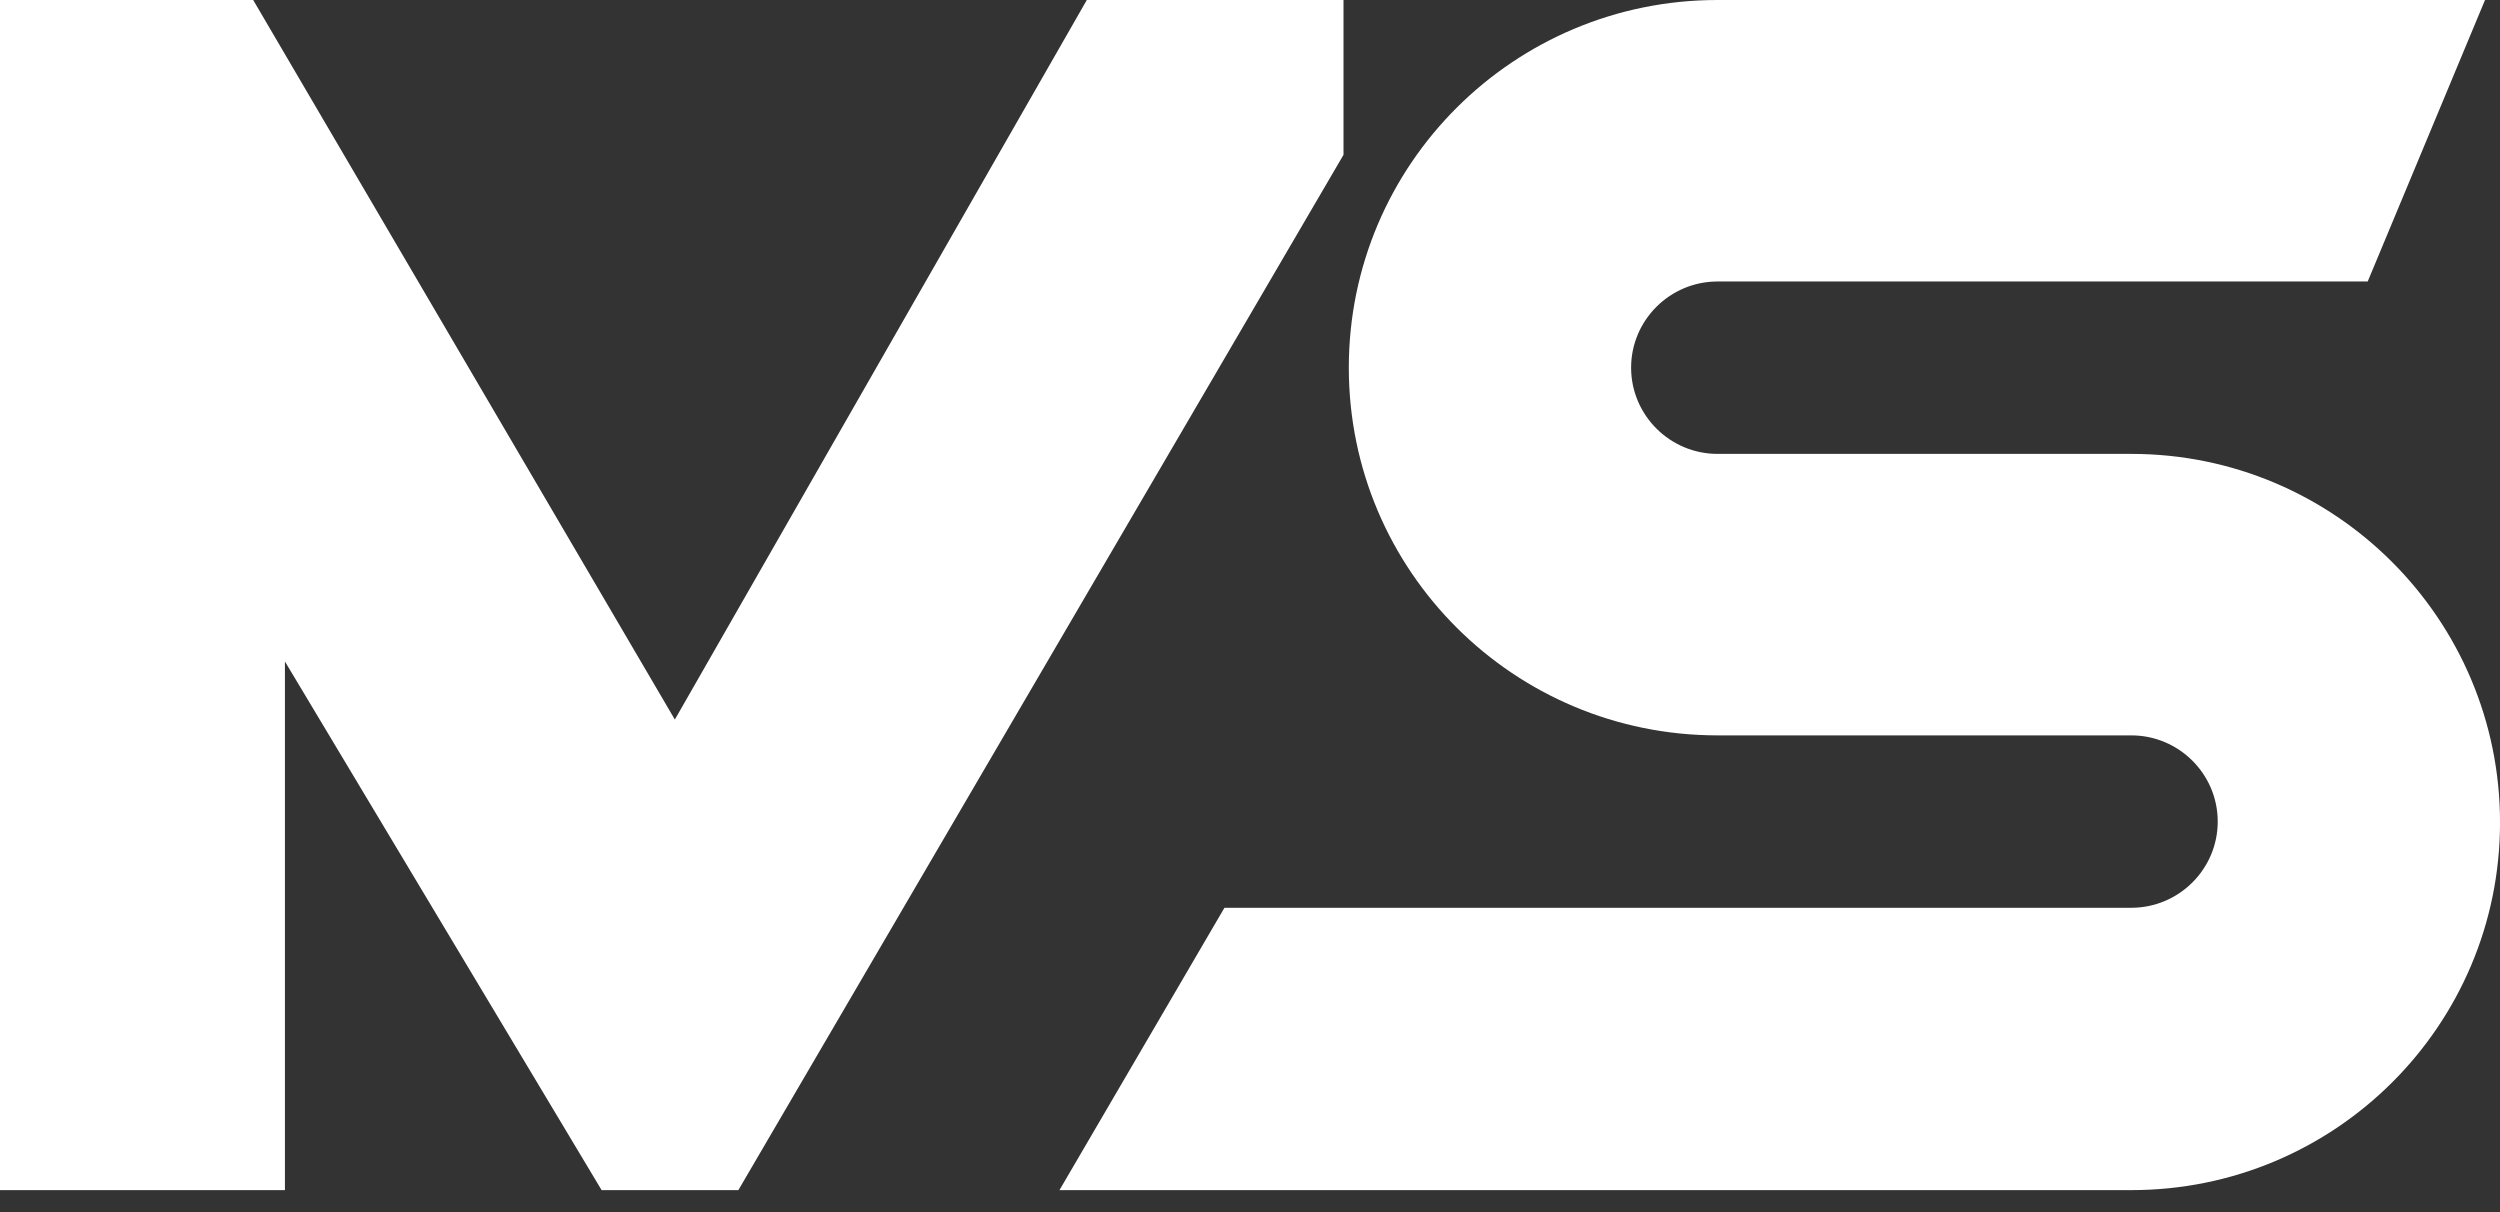 <svg width="99" height="48" viewBox="0 0 99 48" fill="none" xmlns="http://www.w3.org/2000/svg">
<rect x="0" y="0" width="99" height="48" fill="#333333" stroke="none"/>
<path d="M53.203 0H43.038L26.724 28.494L10.026 0H0V47.129H11.283V26.195L23.824 47.129H29.239L53.203 6.131V0Z" fill="white"/>
<path d="M84.399 17.974H68.015C66.129 17.974 64.592 16.441 64.592 14.56C64.592 12.679 66.129 11.147 68.015 11.147H93.761L98.407 0H68.015C59.946 0 53.413 6.514 53.413 14.56C53.413 22.607 59.946 29.121 68.015 29.121H84.399C86.285 29.121 87.822 30.653 87.822 32.534C87.822 34.415 86.285 35.948 84.399 35.948H48.488L41.955 47.129H84.399C92.468 47.129 99.001 40.616 99.001 32.569C99.001 24.523 92.468 17.974 84.399 17.974Z" fill="white"/>
</svg>
